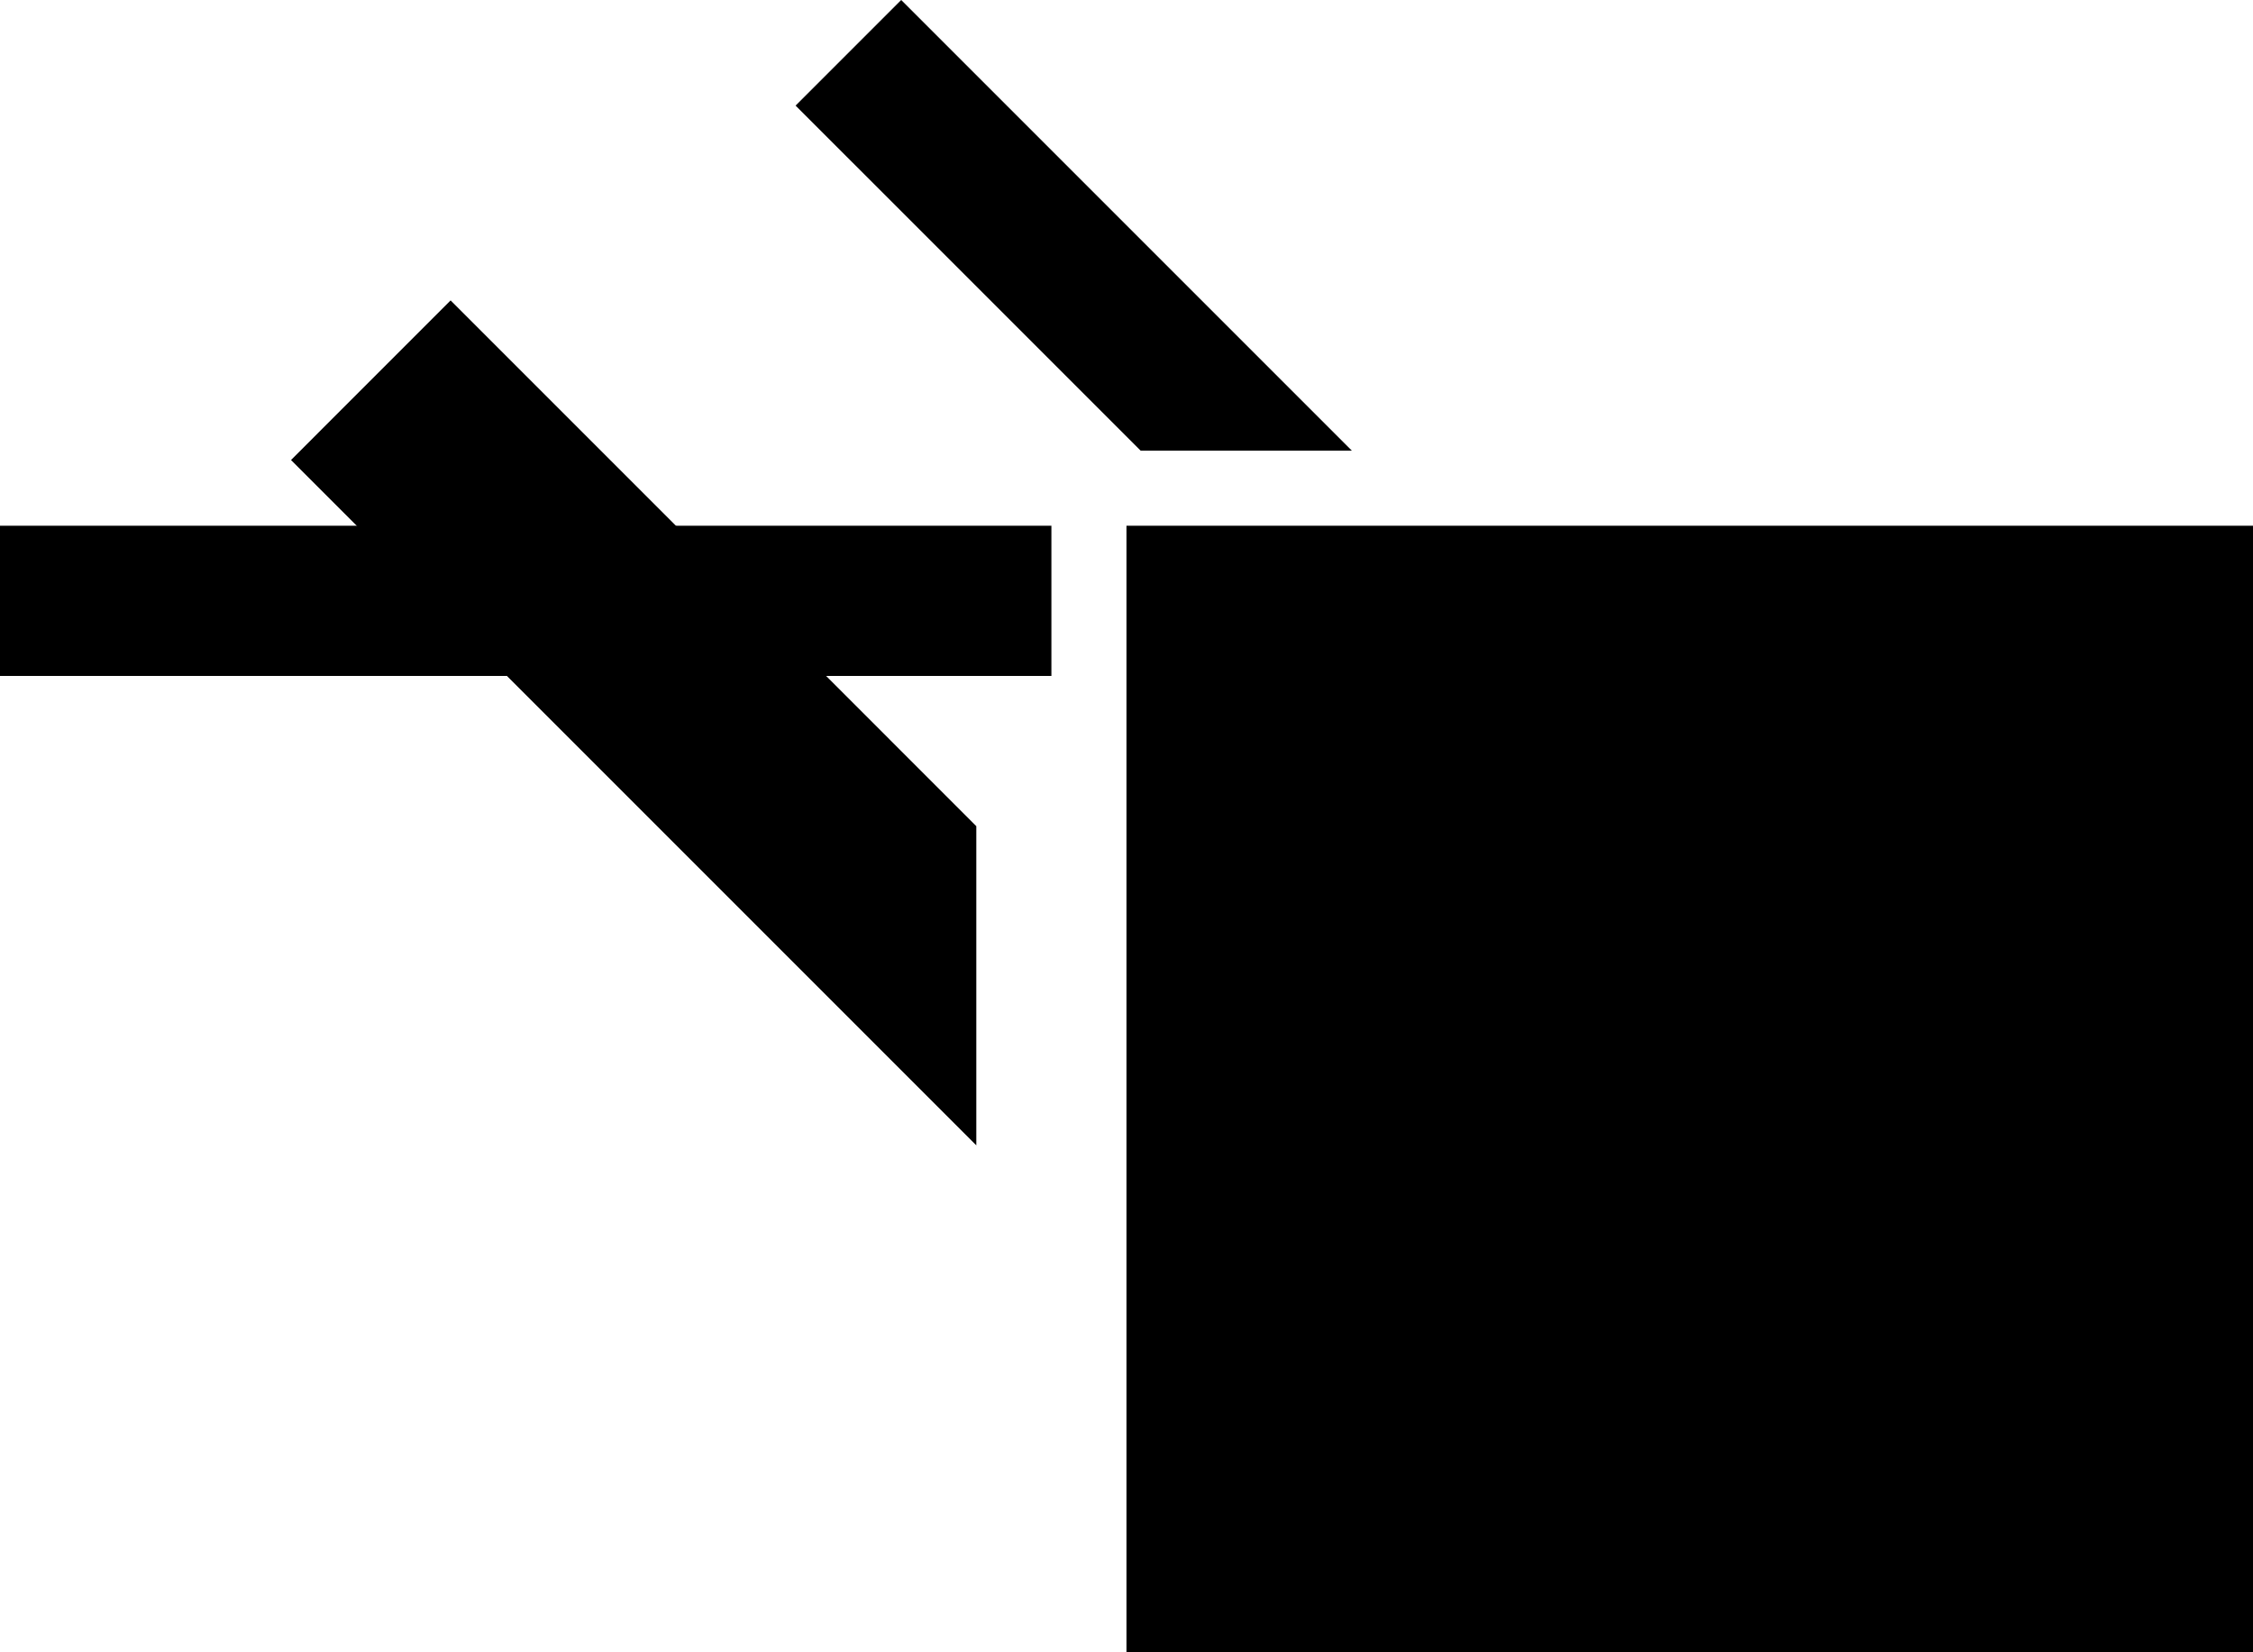 <svg xmlns="http://www.w3.org/2000/svg" width="30" height="22" version="1.0"><path d="M15 7h15v15H15zM0 7h14v2H0zM12 0l-1.406 1.406L15.188 6H18l-6-6z"/><path d="M6 4L3.875 6.125 13 15.25V11L6 4z"/></svg>